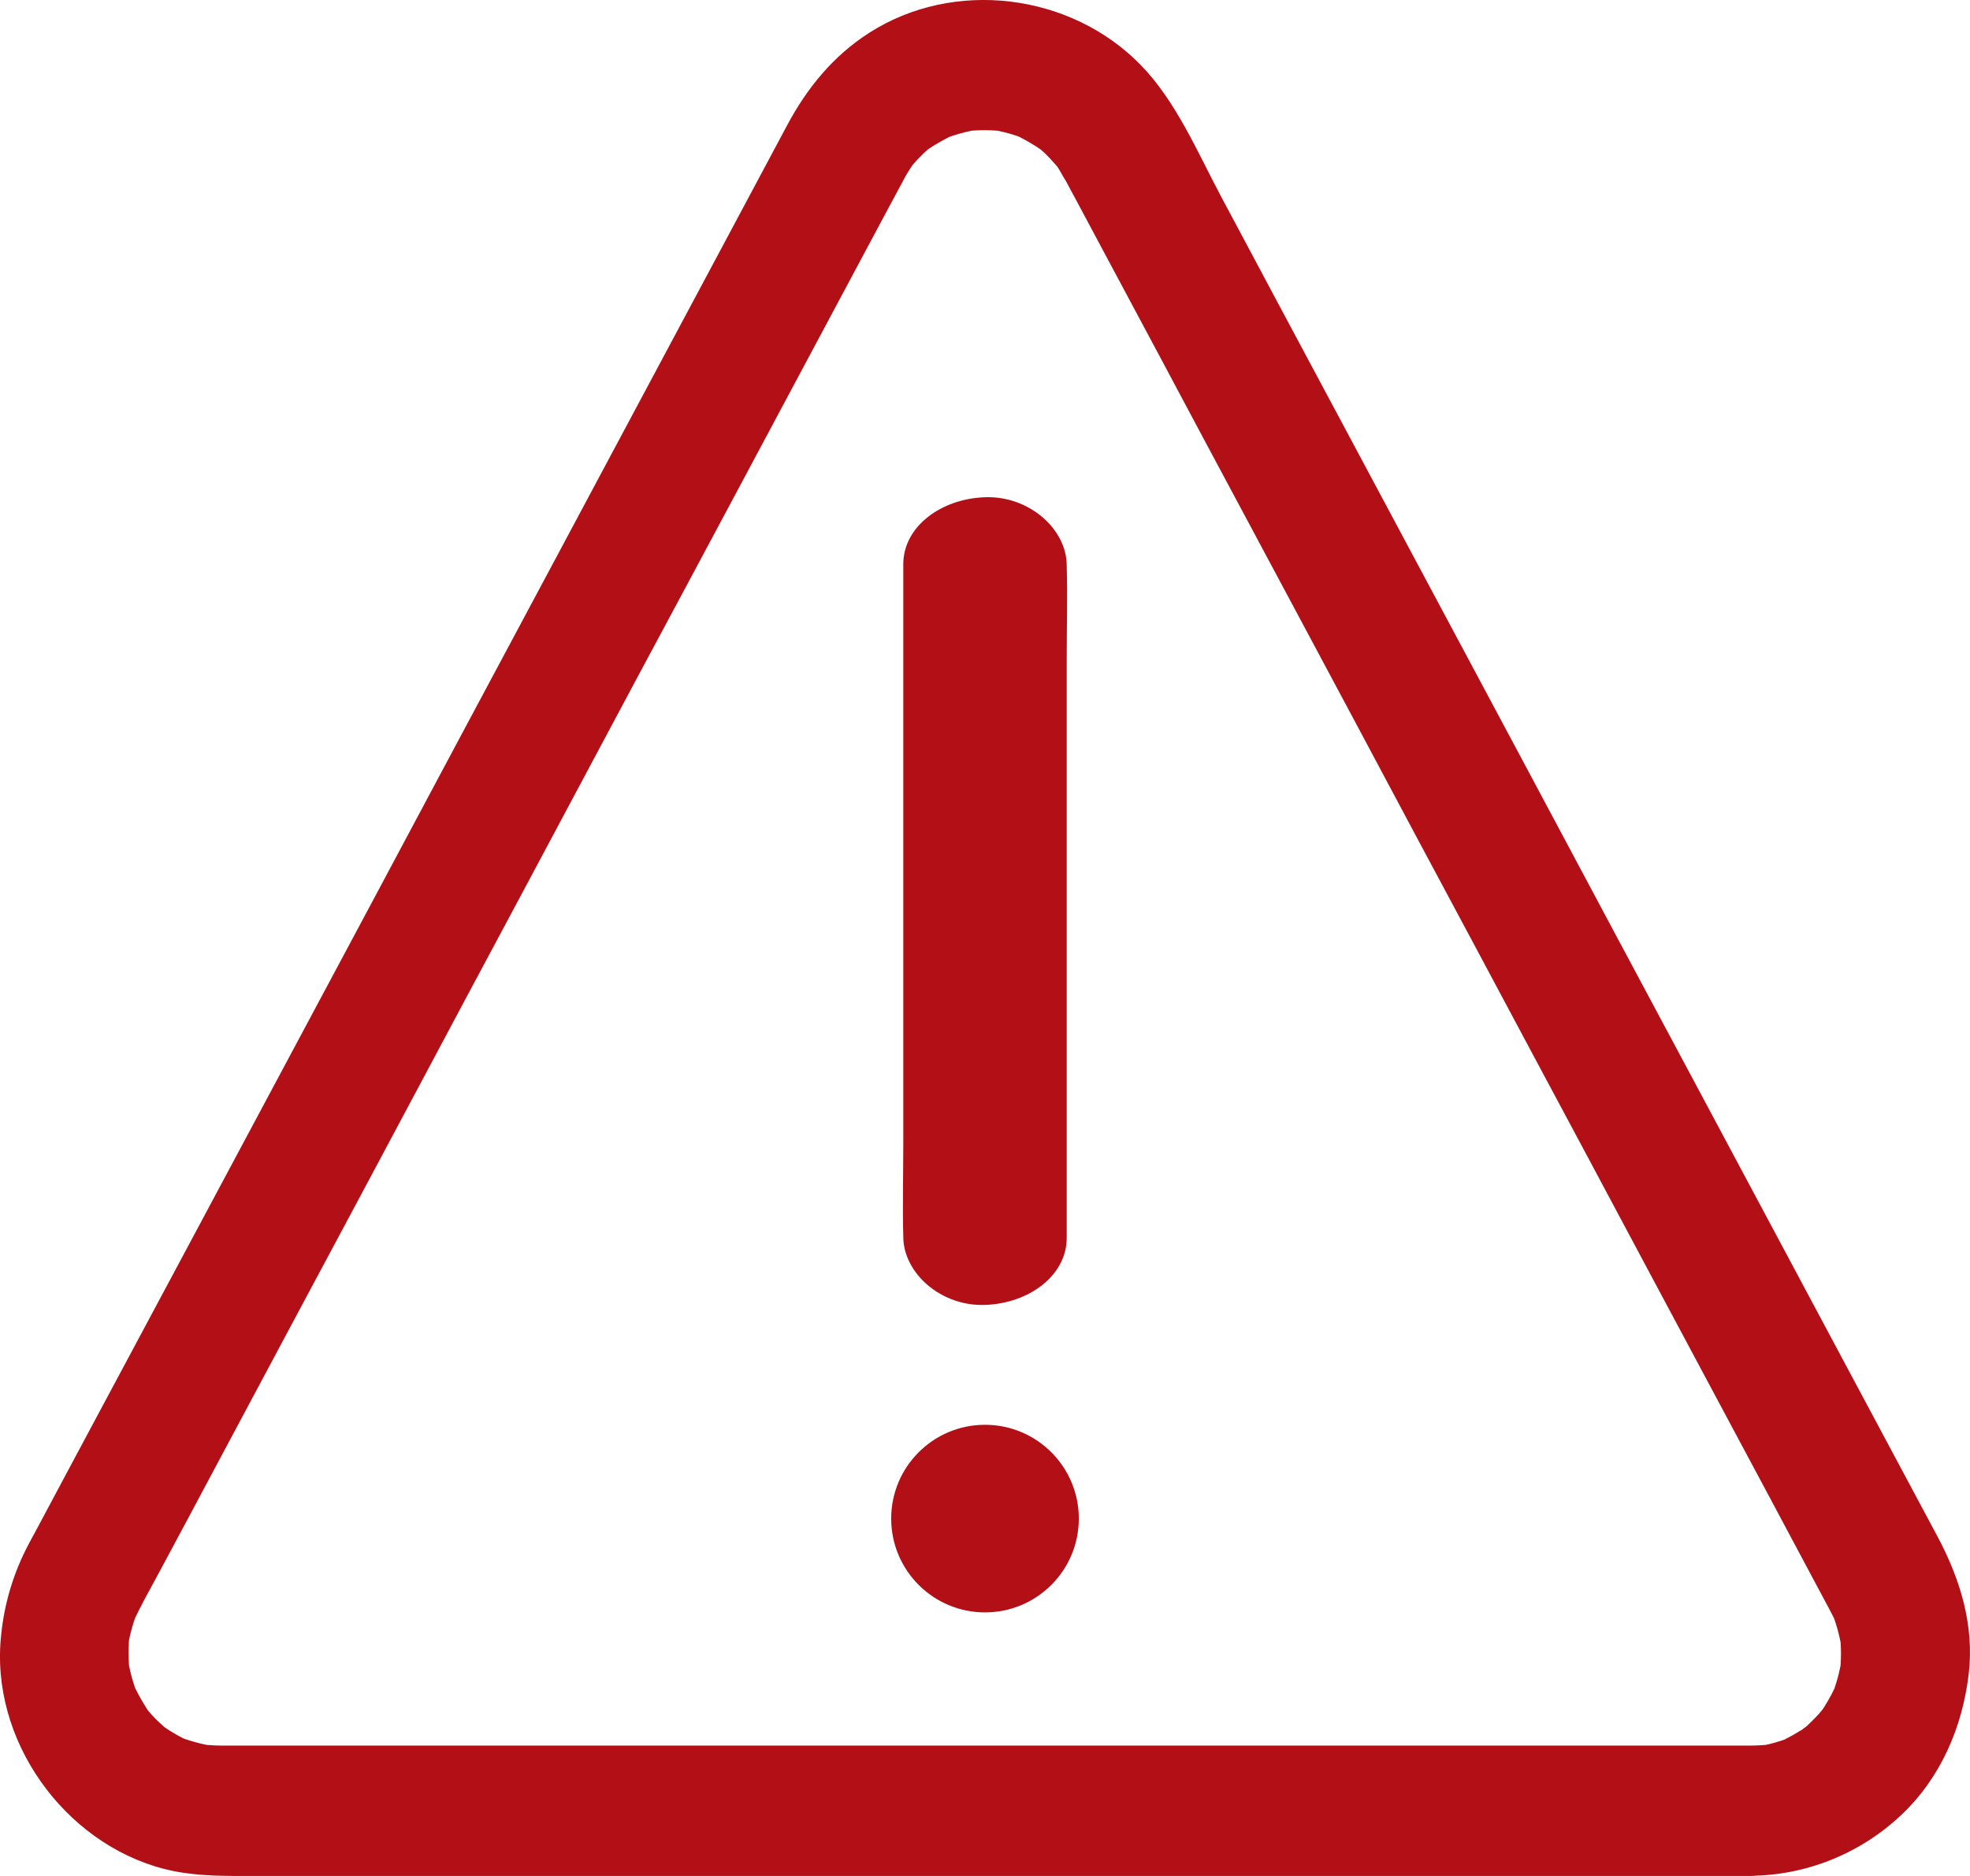 <?xml version="1.0" encoding="UTF-8"?>
<svg width="21px" height="20px" viewBox="0 0 21 20" version="1.1" xmlns="http://www.w3.org/2000/svg" xmlns:xlink="http://www.w3.org/1999/xlink">
    <!-- Generator: Sketch 51.2 (57519) - http://www.bohemiancoding.com/sketch -->
    <title>important copy 2</title>
    <desc>Created with Sketch.</desc>
    <defs></defs>
    <g id="design" stroke="none" stroke-width="1" fill="none" fill-rule="evenodd">
        <g id="important-copy-2" fill="#B21016">
            <g id="important">
                <path d="M18.656,18.61 L2.354,18.61 C2.269,18.609 2.183,18.603 2.098,18.591 C2.16,18.601 2.22,18.607 2.281,18.617 C2.138,18.594 1.998,18.554 1.863,18.499 L2.028,18.568 C1.934,18.526 1.844,18.476 1.759,18.418 C1.743,18.406 1.709,18.374 1.69,18.369 C1.709,18.374 1.836,18.492 1.754,18.415 C1.718,18.381 1.679,18.348 1.645,18.311 C1.613,18.279 1.583,18.242 1.553,18.207 C1.478,18.122 1.658,18.355 1.594,18.26 C1.578,18.237 1.562,18.214 1.549,18.191 C1.495,18.105 1.447,18.016 1.407,17.923 L1.476,18.089 C1.419,17.952 1.38,17.808 1.359,17.661 C1.368,17.724 1.375,17.784 1.384,17.846 C1.366,17.696 1.366,17.544 1.384,17.393 C1.375,17.455 1.368,17.516 1.359,17.578 C1.381,17.431 1.421,17.287 1.478,17.15 L1.409,17.317 C1.492,17.132 1.594,16.954 1.69,16.775 C1.898,16.387 2.106,16 2.312,15.612 C2.62,15.036 2.926,14.462 3.234,13.886 C3.611,13.183 3.987,12.479 4.363,11.774 C4.769,11.011 5.177,10.248 5.585,9.486 L6.804,7.203 C7.179,6.505 7.553,5.806 7.926,5.108 C8.23,4.541 8.531,3.974 8.835,3.407 C9.036,3.03 9.237,2.656 9.438,2.279 C9.488,2.184 9.541,2.089 9.591,1.994 L9.625,1.932 C9.628,1.927 9.63,1.925 9.63,1.92 C9.646,1.89 9.664,1.86 9.682,1.83 C9.701,1.8 9.719,1.772 9.737,1.744 C9.75,1.73 9.762,1.715 9.771,1.698 C9.771,1.705 9.657,1.837 9.717,1.772 C9.758,1.723 9.803,1.676 9.849,1.631 C9.872,1.61 9.897,1.589 9.92,1.568 C10.016,1.483 9.797,1.656 9.876,1.603 C9.978,1.533 10.086,1.472 10.199,1.423 L10.034,1.492 C10.171,1.436 10.313,1.397 10.459,1.376 C10.397,1.386 10.338,1.393 10.276,1.402 C10.421,1.383 10.568,1.383 10.712,1.402 C10.651,1.393 10.591,1.386 10.53,1.376 C10.676,1.396 10.818,1.435 10.955,1.492 L10.79,1.423 C10.906,1.475 11.017,1.539 11.121,1.612 C11.172,1.645 11.03,1.536 11.037,1.545 C11.049,1.559 11.063,1.57 11.078,1.58 L11.14,1.635 C11.19,1.684 11.236,1.737 11.281,1.788 C11.334,1.846 11.181,1.649 11.226,1.714 C11.236,1.726 11.242,1.737 11.252,1.749 C11.27,1.777 11.29,1.804 11.306,1.834 C11.322,1.864 11.341,1.895 11.359,1.925 C11.361,1.929 11.363,1.932 11.366,1.936 C11.398,1.996 11.43,2.059 11.464,2.119 C11.635,2.438 11.804,2.757 11.976,3.077 C12.257,3.601 12.537,4.127 12.818,4.654 C13.179,5.327 13.539,6 13.899,6.674 C14.301,7.425 14.702,8.176 15.102,8.927 C15.514,9.695 15.924,10.463 16.334,11.231 C16.722,11.955 17.109,12.679 17.496,13.405 C17.823,14.018 18.15,14.63 18.478,15.242 C18.714,15.681 18.949,16.123 19.184,16.563 L19.506,17.166 C19.534,17.217 19.559,17.27 19.584,17.326 L19.515,17.159 C19.572,17.297 19.612,17.44 19.634,17.587 C19.625,17.525 19.618,17.465 19.609,17.402 C19.63,17.553 19.63,17.705 19.609,17.856 C19.618,17.793 19.625,17.733 19.634,17.671 C19.614,17.818 19.574,17.962 19.518,18.099 L19.586,17.932 C19.547,18.025 19.499,18.115 19.445,18.2 C19.429,18.223 19.413,18.247 19.399,18.27 C19.342,18.355 19.499,18.147 19.447,18.205 C19.413,18.244 19.383,18.281 19.346,18.318 C19.314,18.351 19.28,18.383 19.246,18.413 C19.202,18.45 19.118,18.501 19.298,18.376 C19.276,18.392 19.255,18.409 19.23,18.425 C19.145,18.483 19.054,18.533 18.96,18.575 L19.125,18.506 C18.991,18.563 18.851,18.603 18.707,18.624 C18.768,18.614 18.828,18.607 18.89,18.598 C18.819,18.603 18.739,18.61 18.657,18.61 C18.298,18.612 17.955,18.927 17.971,19.304 C17.987,19.676 18.273,20 18.657,19.998 C19.253,19.994 19.827,19.764 20.265,19.352 C20.685,18.957 20.918,18.418 20.986,17.849 C21.048,17.328 20.895,16.833 20.653,16.38 C20.365,15.841 20.076,15.301 19.787,14.761 L18.177,11.749 C17.533,10.546 16.889,9.342 16.247,8.138 C15.626,6.977 15.005,5.816 14.385,4.656 C13.928,3.803 13.472,2.949 13.017,2.096 C12.766,1.624 12.533,1.071 12.154,0.687 C11.407,-0.074 10.167,-0.227 9.267,0.349 C8.883,0.594 8.602,0.939 8.39,1.337 C8.093,1.892 7.796,2.448 7.499,3.005 L5.875,6.044 C5.226,7.257 4.578,8.469 3.931,9.683 C3.317,10.833 2.702,11.982 2.088,13.13 C1.638,13.972 1.188,14.813 0.738,15.653 L0.382,16.32 C0.356,16.366 0.331,16.415 0.306,16.461 C0.147,16.76 0.047,17.087 0.013,17.425 C-0.113,18.543 0.68,19.648 1.747,19.924 C2.023,19.995 2.297,20 2.578,20 L18.658,20 C19.017,20 19.359,19.681 19.343,19.306 C19.325,18.927 19.04,18.61 18.656,18.61 Z" id="Shape" fill-rule="nonzero"></path>
                <path d="M9.629,6.015 L9.629,12.196 C9.629,12.524 9.62,12.855 9.629,13.184 C9.629,13.572 10.03,13.929 10.5,13.912 C10.97,13.896 11.371,13.598 11.371,13.198 L11.371,7.017 C11.371,6.689 11.38,6.358 11.371,6.029 C11.371,5.641 10.97,5.284 10.5,5.301 C10.03,5.317 9.629,5.615 9.629,6.015 Z" id="Shape" fill-rule="nonzero"></path>
                <ellipse id="Oval" cx="10.5" cy="16.19" rx="1" ry="1"></ellipse>
            </g>
        </g>
    </g>
</svg>